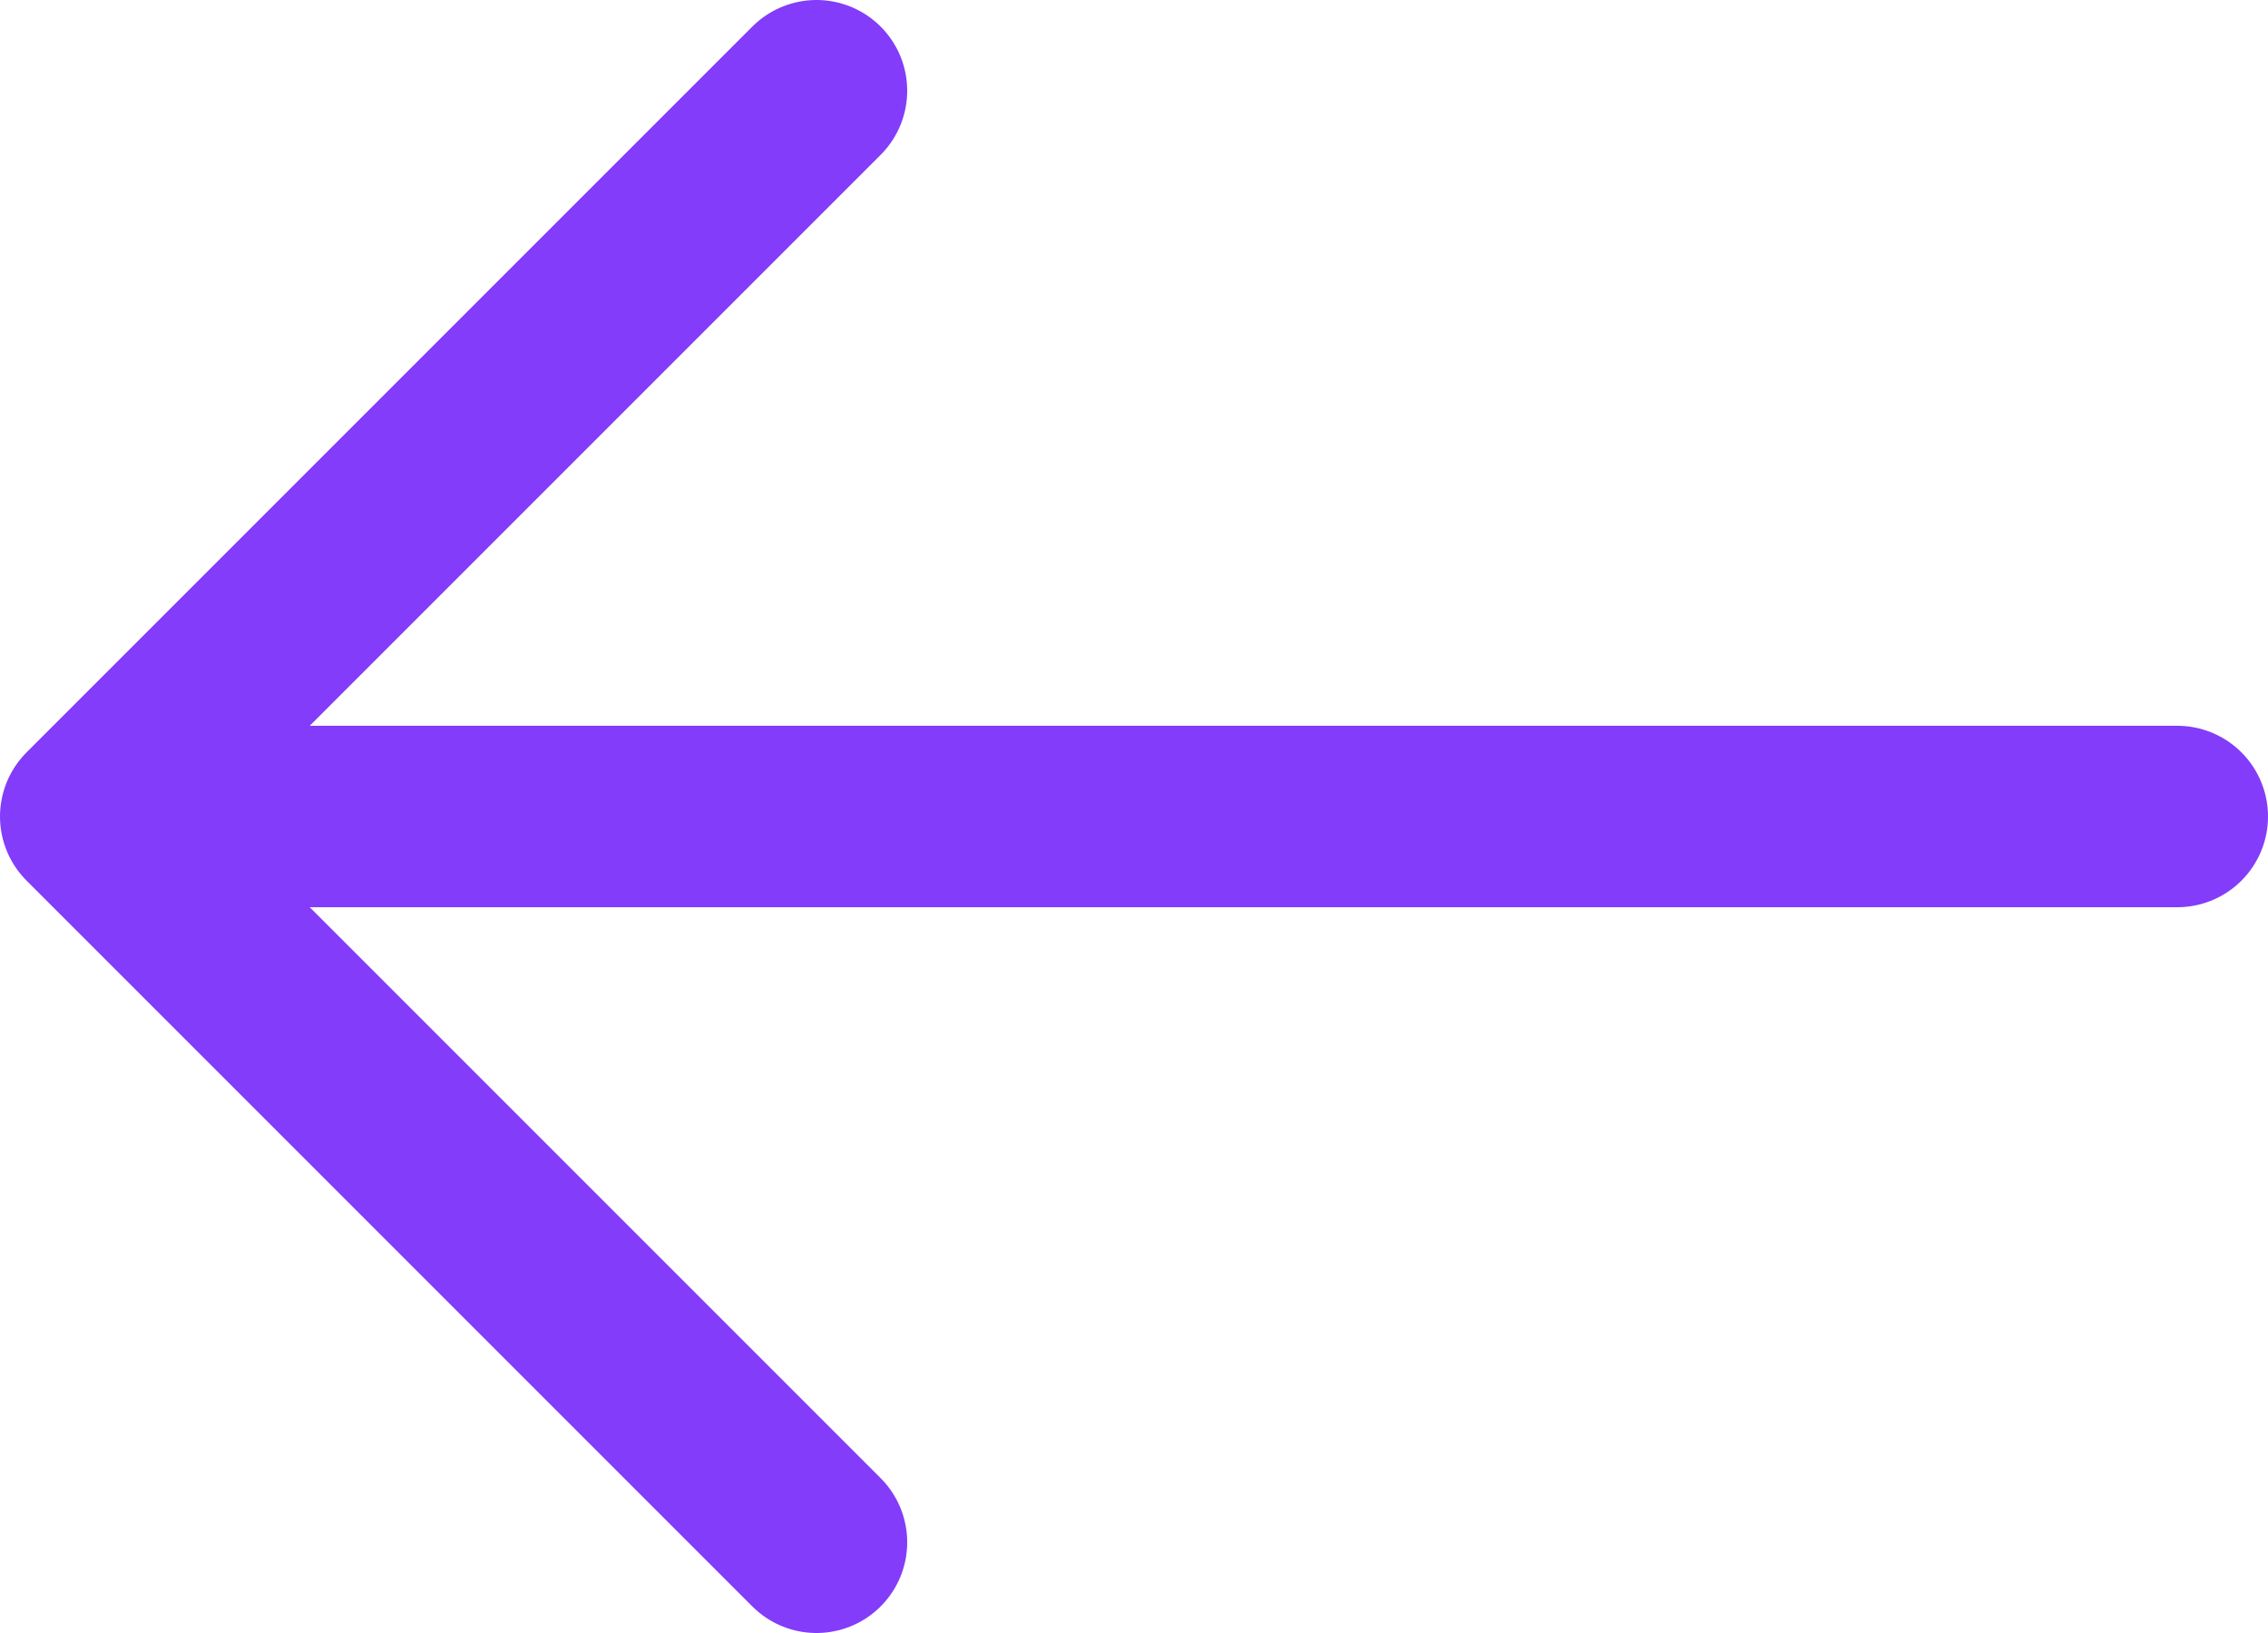 <svg width="25" height="18" viewBox="0 0 25 18" fill="none" xmlns="http://www.w3.org/2000/svg">
<path d="M9 17L1 9L9 1M2 9H24" stroke="#833CFA" stroke-width="2" stroke-linecap="round" stroke-linejoin="round"/>
</svg>
